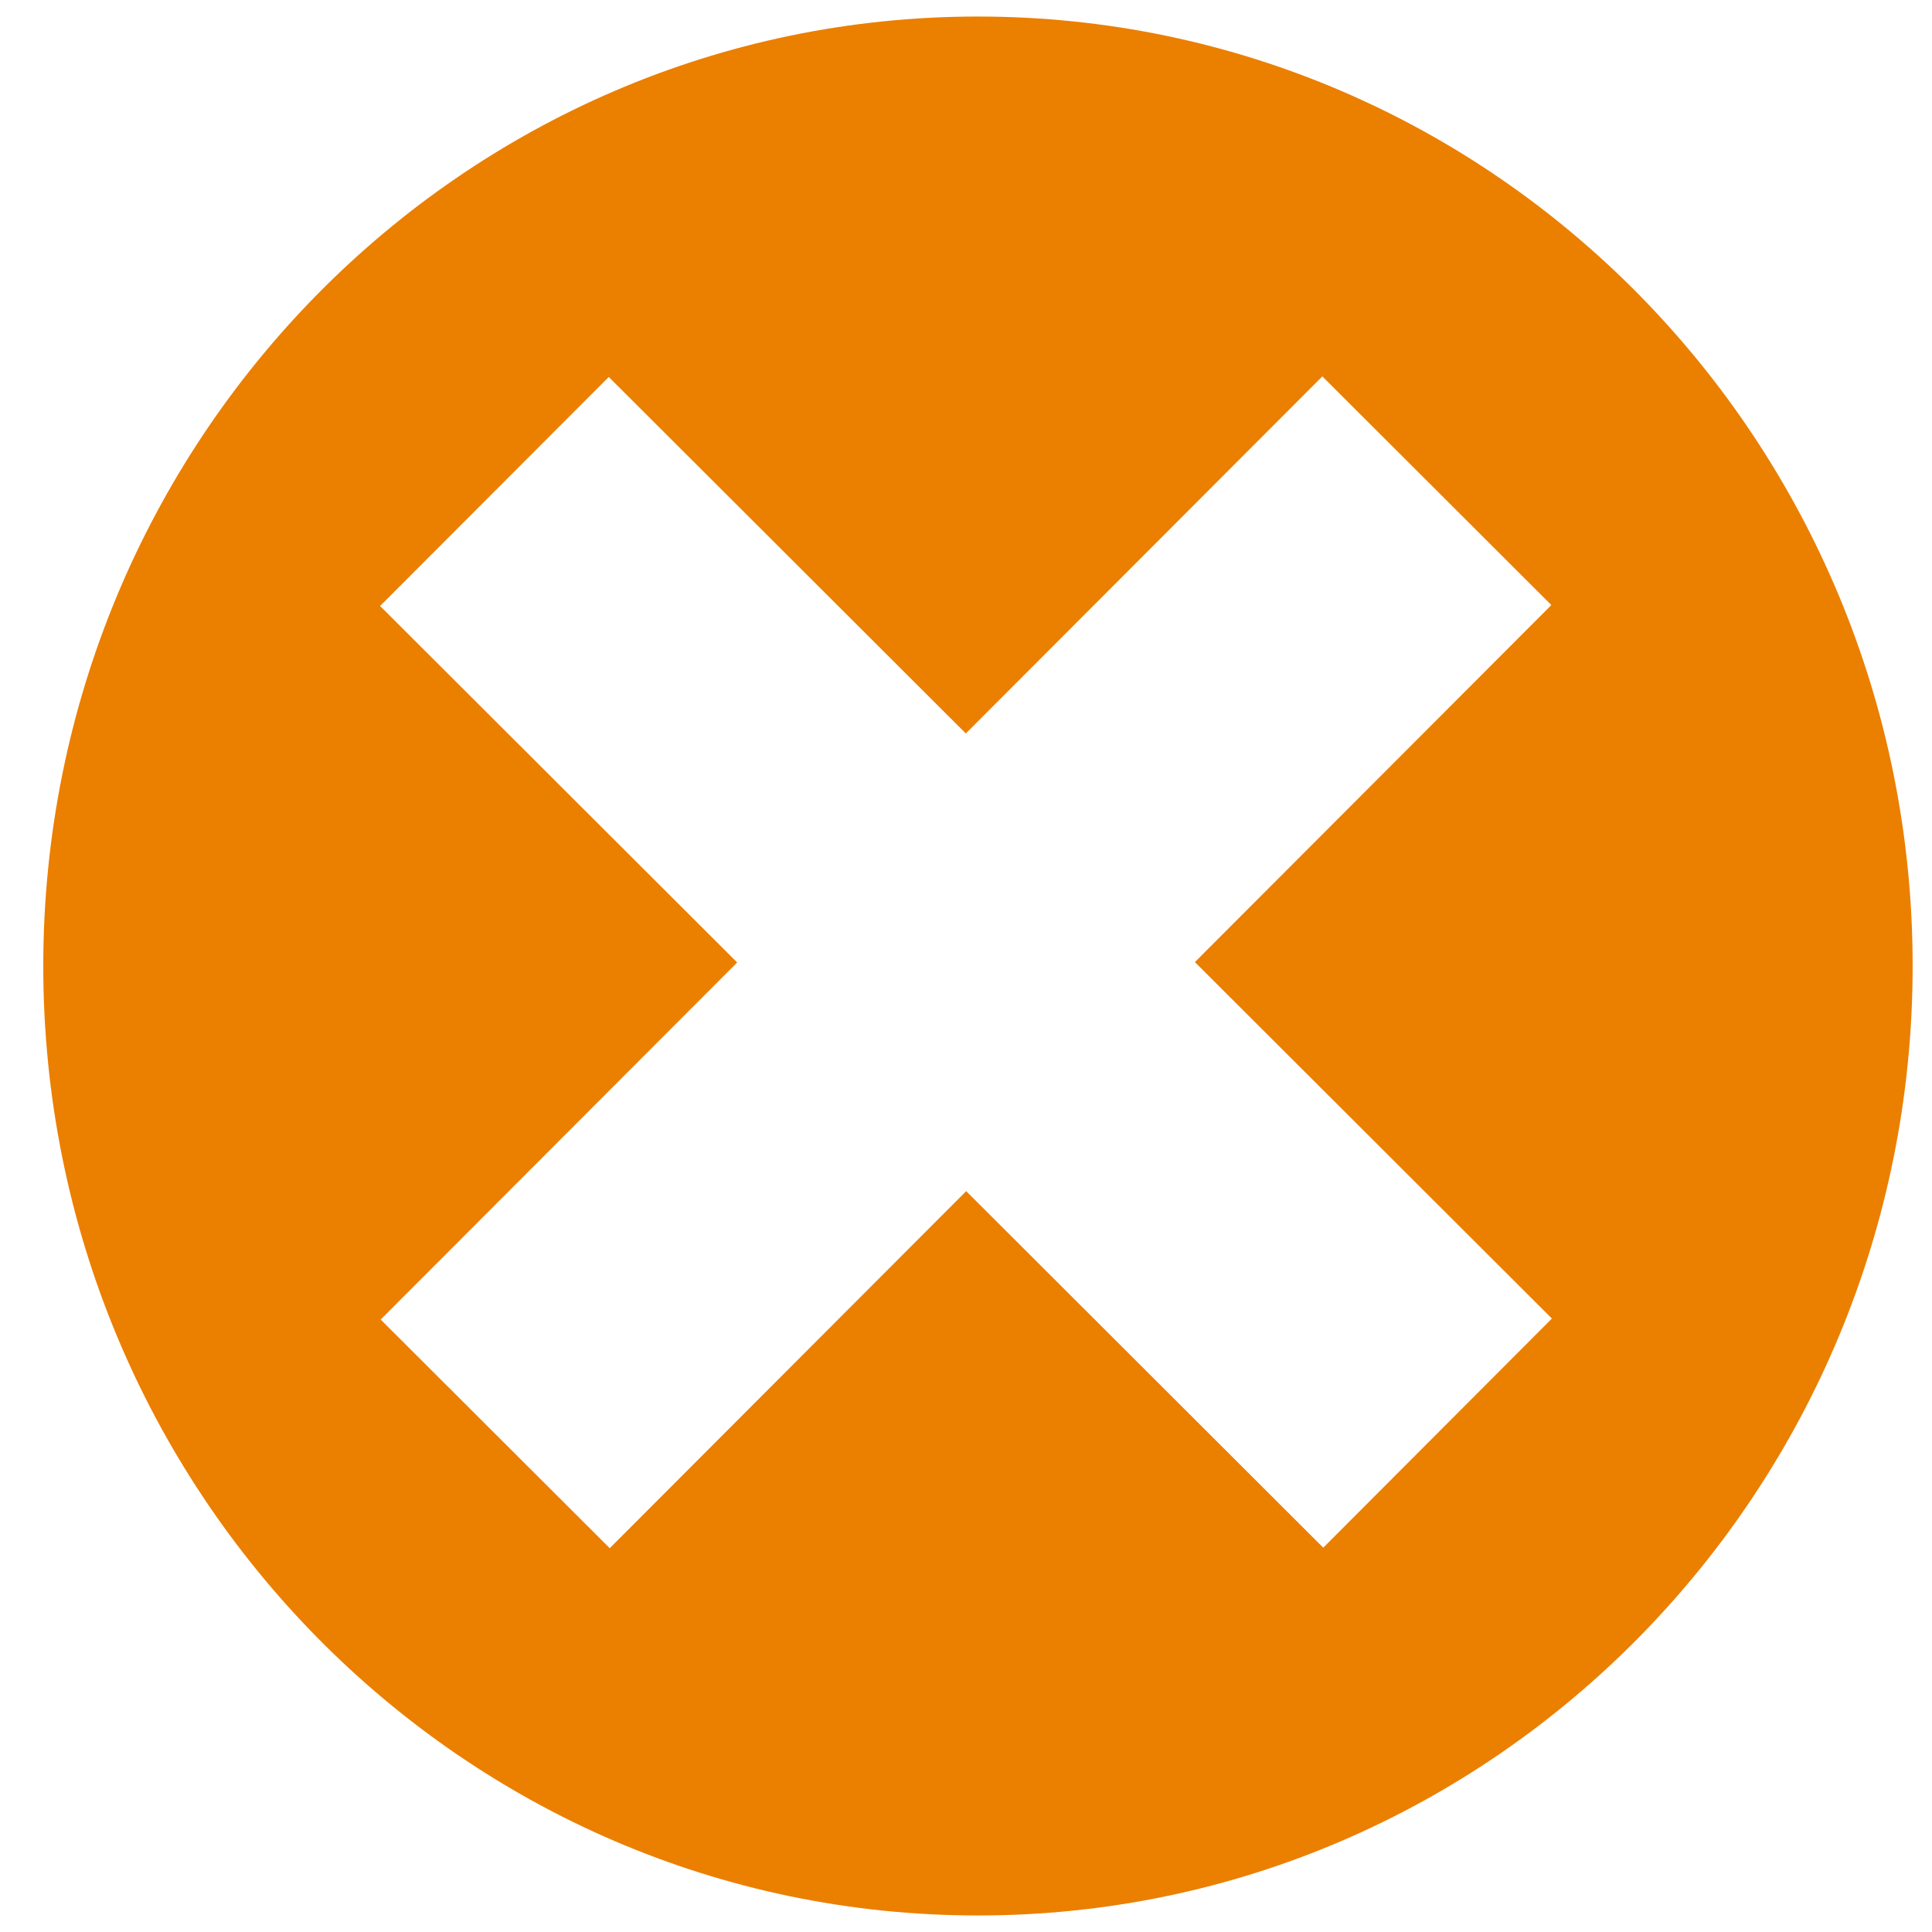 <?xml version="1.0" encoding="utf-8"?>
<!-- Generator: Adobe Illustrator 16.0.0, SVG Export Plug-In . SVG Version: 6.00 Build 0)  -->
<!DOCTYPE svg PUBLIC "-//W3C//DTD SVG 1.1//EN" "http://www.w3.org/Graphics/SVG/1.1/DTD/svg11.dtd">
<svg version="1.1" xmlns="http://www.w3.org/2000/svg" xmlns:xlink="http://www.w3.org/1999/xlink" x="0px" y="0px" width="50px"
	 height="50px" viewBox="0 0 50 50" enable-background="new 0 0 50 50" xml:space="preserve">
<g id="Calque_2">
</g>
<g id="Calque_1">
	<path fill="#EB7F00" d="M25.309,0.428C11.95,0.428,1.12,11.429,1.12,25c0,13.57,10.831,24.572,24.189,24.572
		c13.362,0,24.19-11.002,24.19-24.572C49.499,11.429,38.671,0.428,25.309,0.428z M34.246,40.054l-9.241-9.227l-9.225,9.24
		L9.852,34.15l9.226-9.241l-9.241-9.226l5.918-5.927l9.241,9.226l9.226-9.241l5.927,5.918l-9.225,9.24l9.239,9.225L34.246,40.054z"
		/>
</g>
</svg>
